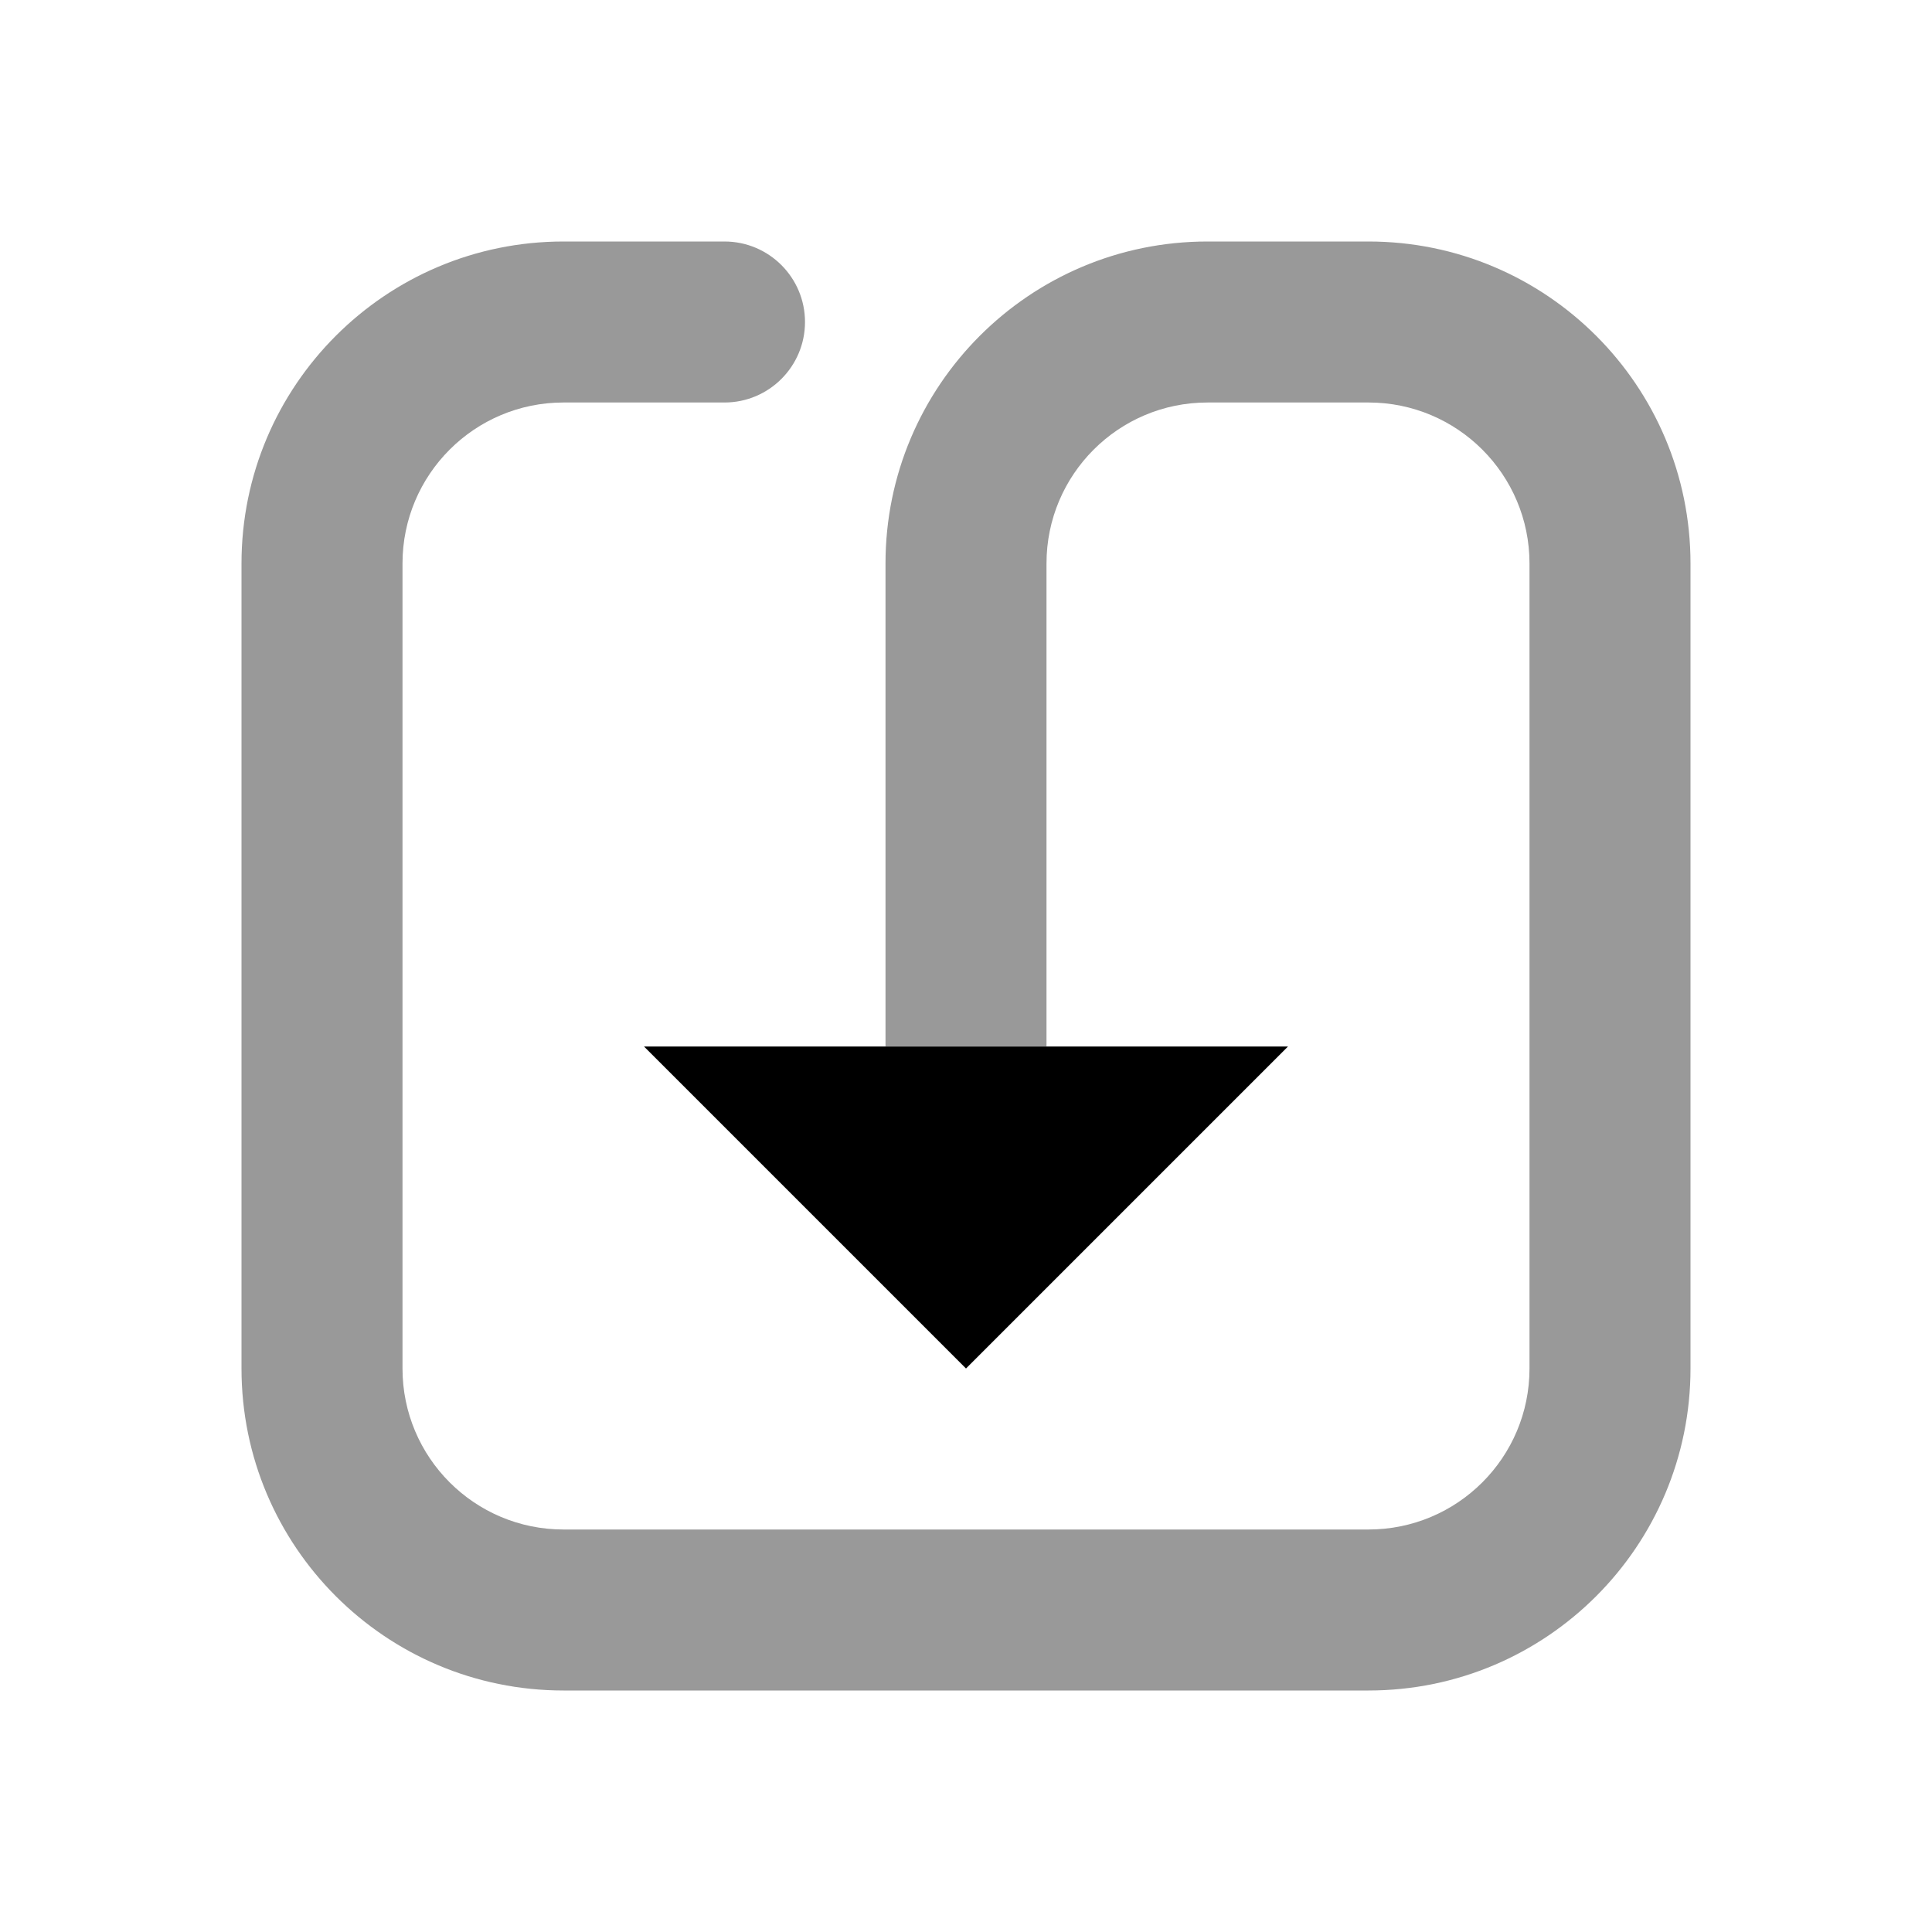 <svg width="24" height="24" viewBox="0 0 24 24" fill="none" xmlns="http://www.w3.org/2000/svg">
<path d="M3 7C3 4.791 4.791 3 7 3H9C9.552 3 10 3.448 10 4C10 4.552 9.552 5 9 5H7C5.895 5 5 5.895 5 7V17C5 18.105 5.895 19 7 19H17C18.105 19 19 18.105 19 17V7C19 5.895 18.105 5 17 5H15C13.895 5 13 5.895 13 7L13 13H11V7C11 4.791 12.791 3 15 3H17C19.209 3 21 4.791 21 7V17C21 19.209 19.209 21 17 21H7C4.791 21 3 19.209 3 17V7Z" fill="black" fill-opacity="0.4"/>
<path d="M16 13H8L12 17L16 13Z" fill="black"/>
</svg>
